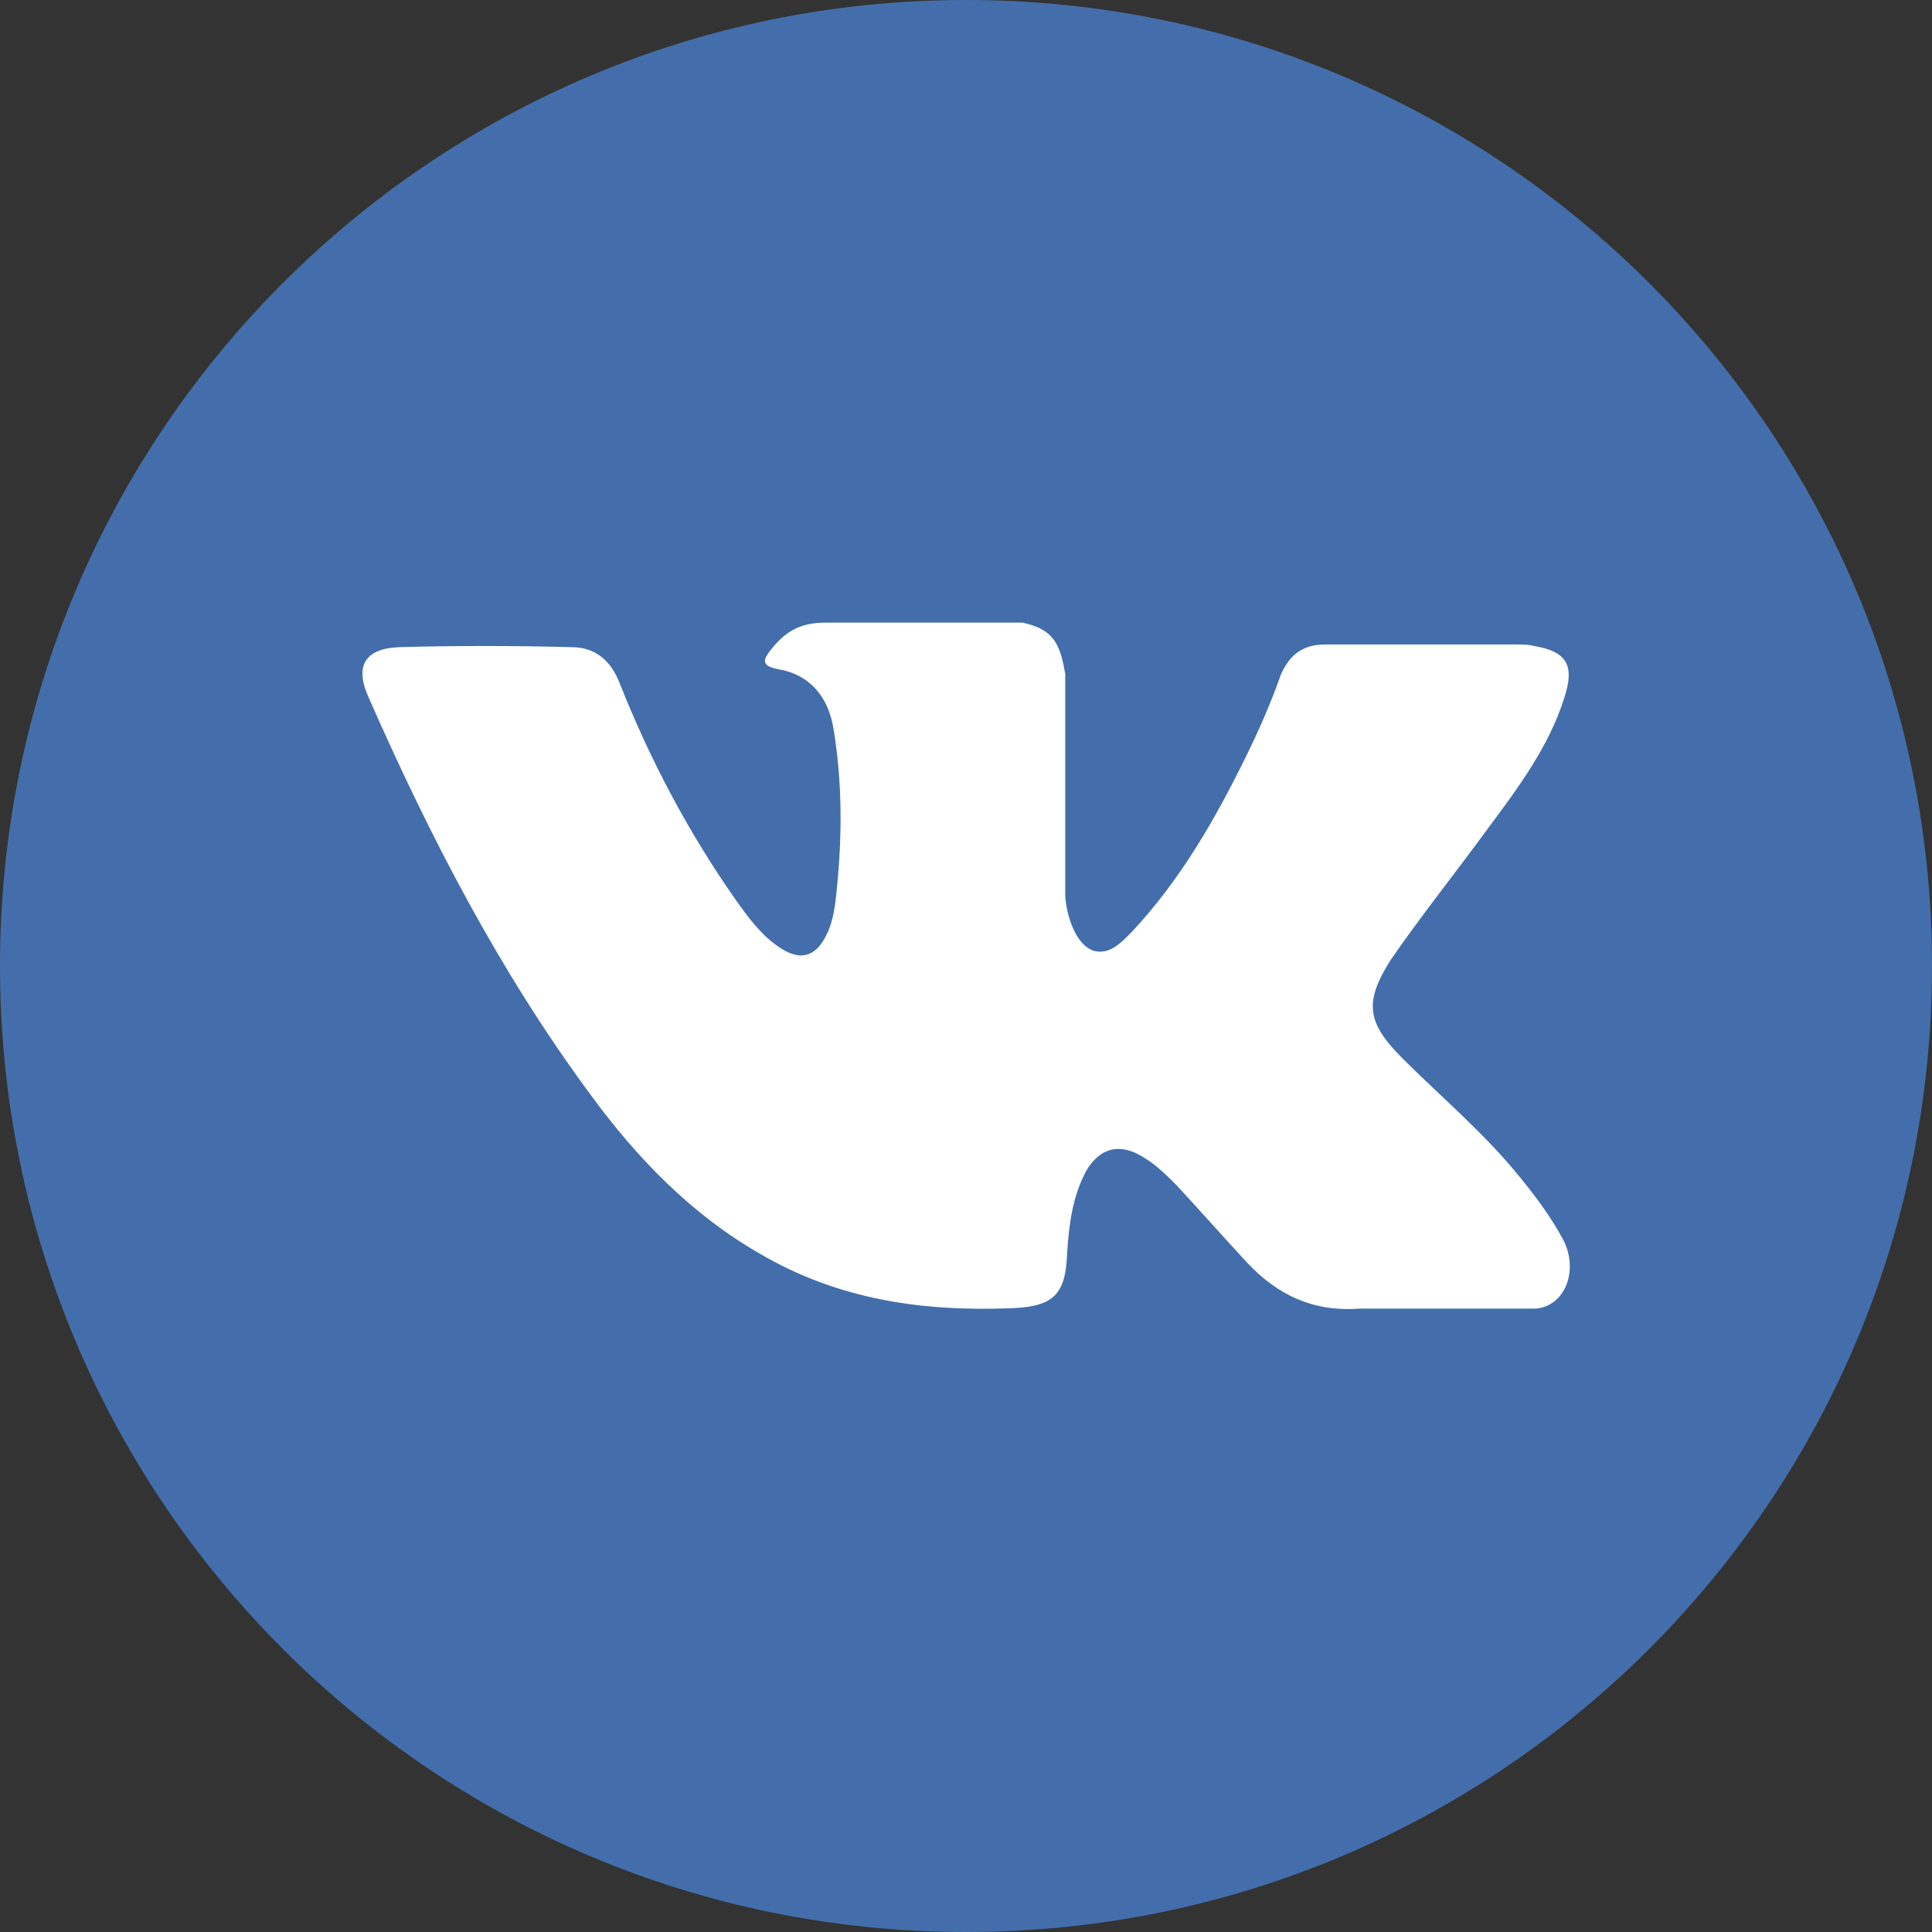 <svg width="36" height="36" viewBox="0 0 36 36" fill="none" xmlns="http://www.w3.org/2000/svg">
<rect x="0" y="0" width="36" height="36" fill="#333333" stroke="none"/>
<path d="M18 36C27.941 36 36 27.941 36 18C36 8.059 27.941 0 18 0C8.059 0 0 8.059 0 18C0 27.941 8.059 36 18 36Z" fill="#436EAB"/>
<path d="M28.61 24.384H25.334C24.469 24.448 23.801 24.131 23.231 23.52C22.788 23.041 22.366 22.563 21.923 22.085C21.733 21.895 21.544 21.706 21.319 21.572C20.876 21.284 20.489 21.382 20.236 21.825C19.983 22.303 19.919 22.816 19.884 23.358C19.856 24.124 19.631 24.349 18.837 24.377C17.177 24.441 15.616 24.216 14.154 23.358C12.881 22.627 11.862 21.572 11.004 20.398C9.309 18.105 8.008 15.588 6.862 12.98C6.609 12.41 6.799 12.087 7.432 12.059C8.515 12.03 9.562 12.03 10.652 12.059C11.095 12.059 11.383 12.312 11.545 12.727C12.115 14.161 12.818 15.497 13.711 16.77C13.936 17.086 14.189 17.438 14.54 17.663C14.92 17.916 15.209 17.824 15.405 17.409C15.532 17.156 15.567 16.84 15.595 16.544C15.694 15.553 15.694 14.569 15.532 13.584C15.434 12.98 15.089 12.565 14.484 12.466C14.168 12.403 14.231 12.277 14.358 12.115C14.611 11.798 14.871 11.602 15.377 11.602H19.055C19.624 11.728 19.751 11.981 19.849 12.558V16.664C19.849 16.889 19.976 17.557 20.362 17.712C20.679 17.81 20.904 17.55 21.094 17.36C21.987 16.404 22.627 15.293 23.196 14.14C23.449 13.627 23.674 13.12 23.864 12.579C24.026 12.199 24.279 12.009 24.694 12.009H28.265C28.364 12.009 28.491 12.009 28.582 12.037C29.187 12.136 29.348 12.389 29.151 12.994C28.863 13.915 28.287 14.681 27.717 15.448C27.112 16.277 26.473 17.072 25.903 17.902C25.425 18.668 25.46 19.048 26.128 19.716C26.859 20.447 27.661 21.115 28.329 21.945C28.617 22.296 28.898 22.676 29.123 23.091C29.433 23.681 29.151 24.349 28.61 24.384Z" fill="white"/>
</svg>

